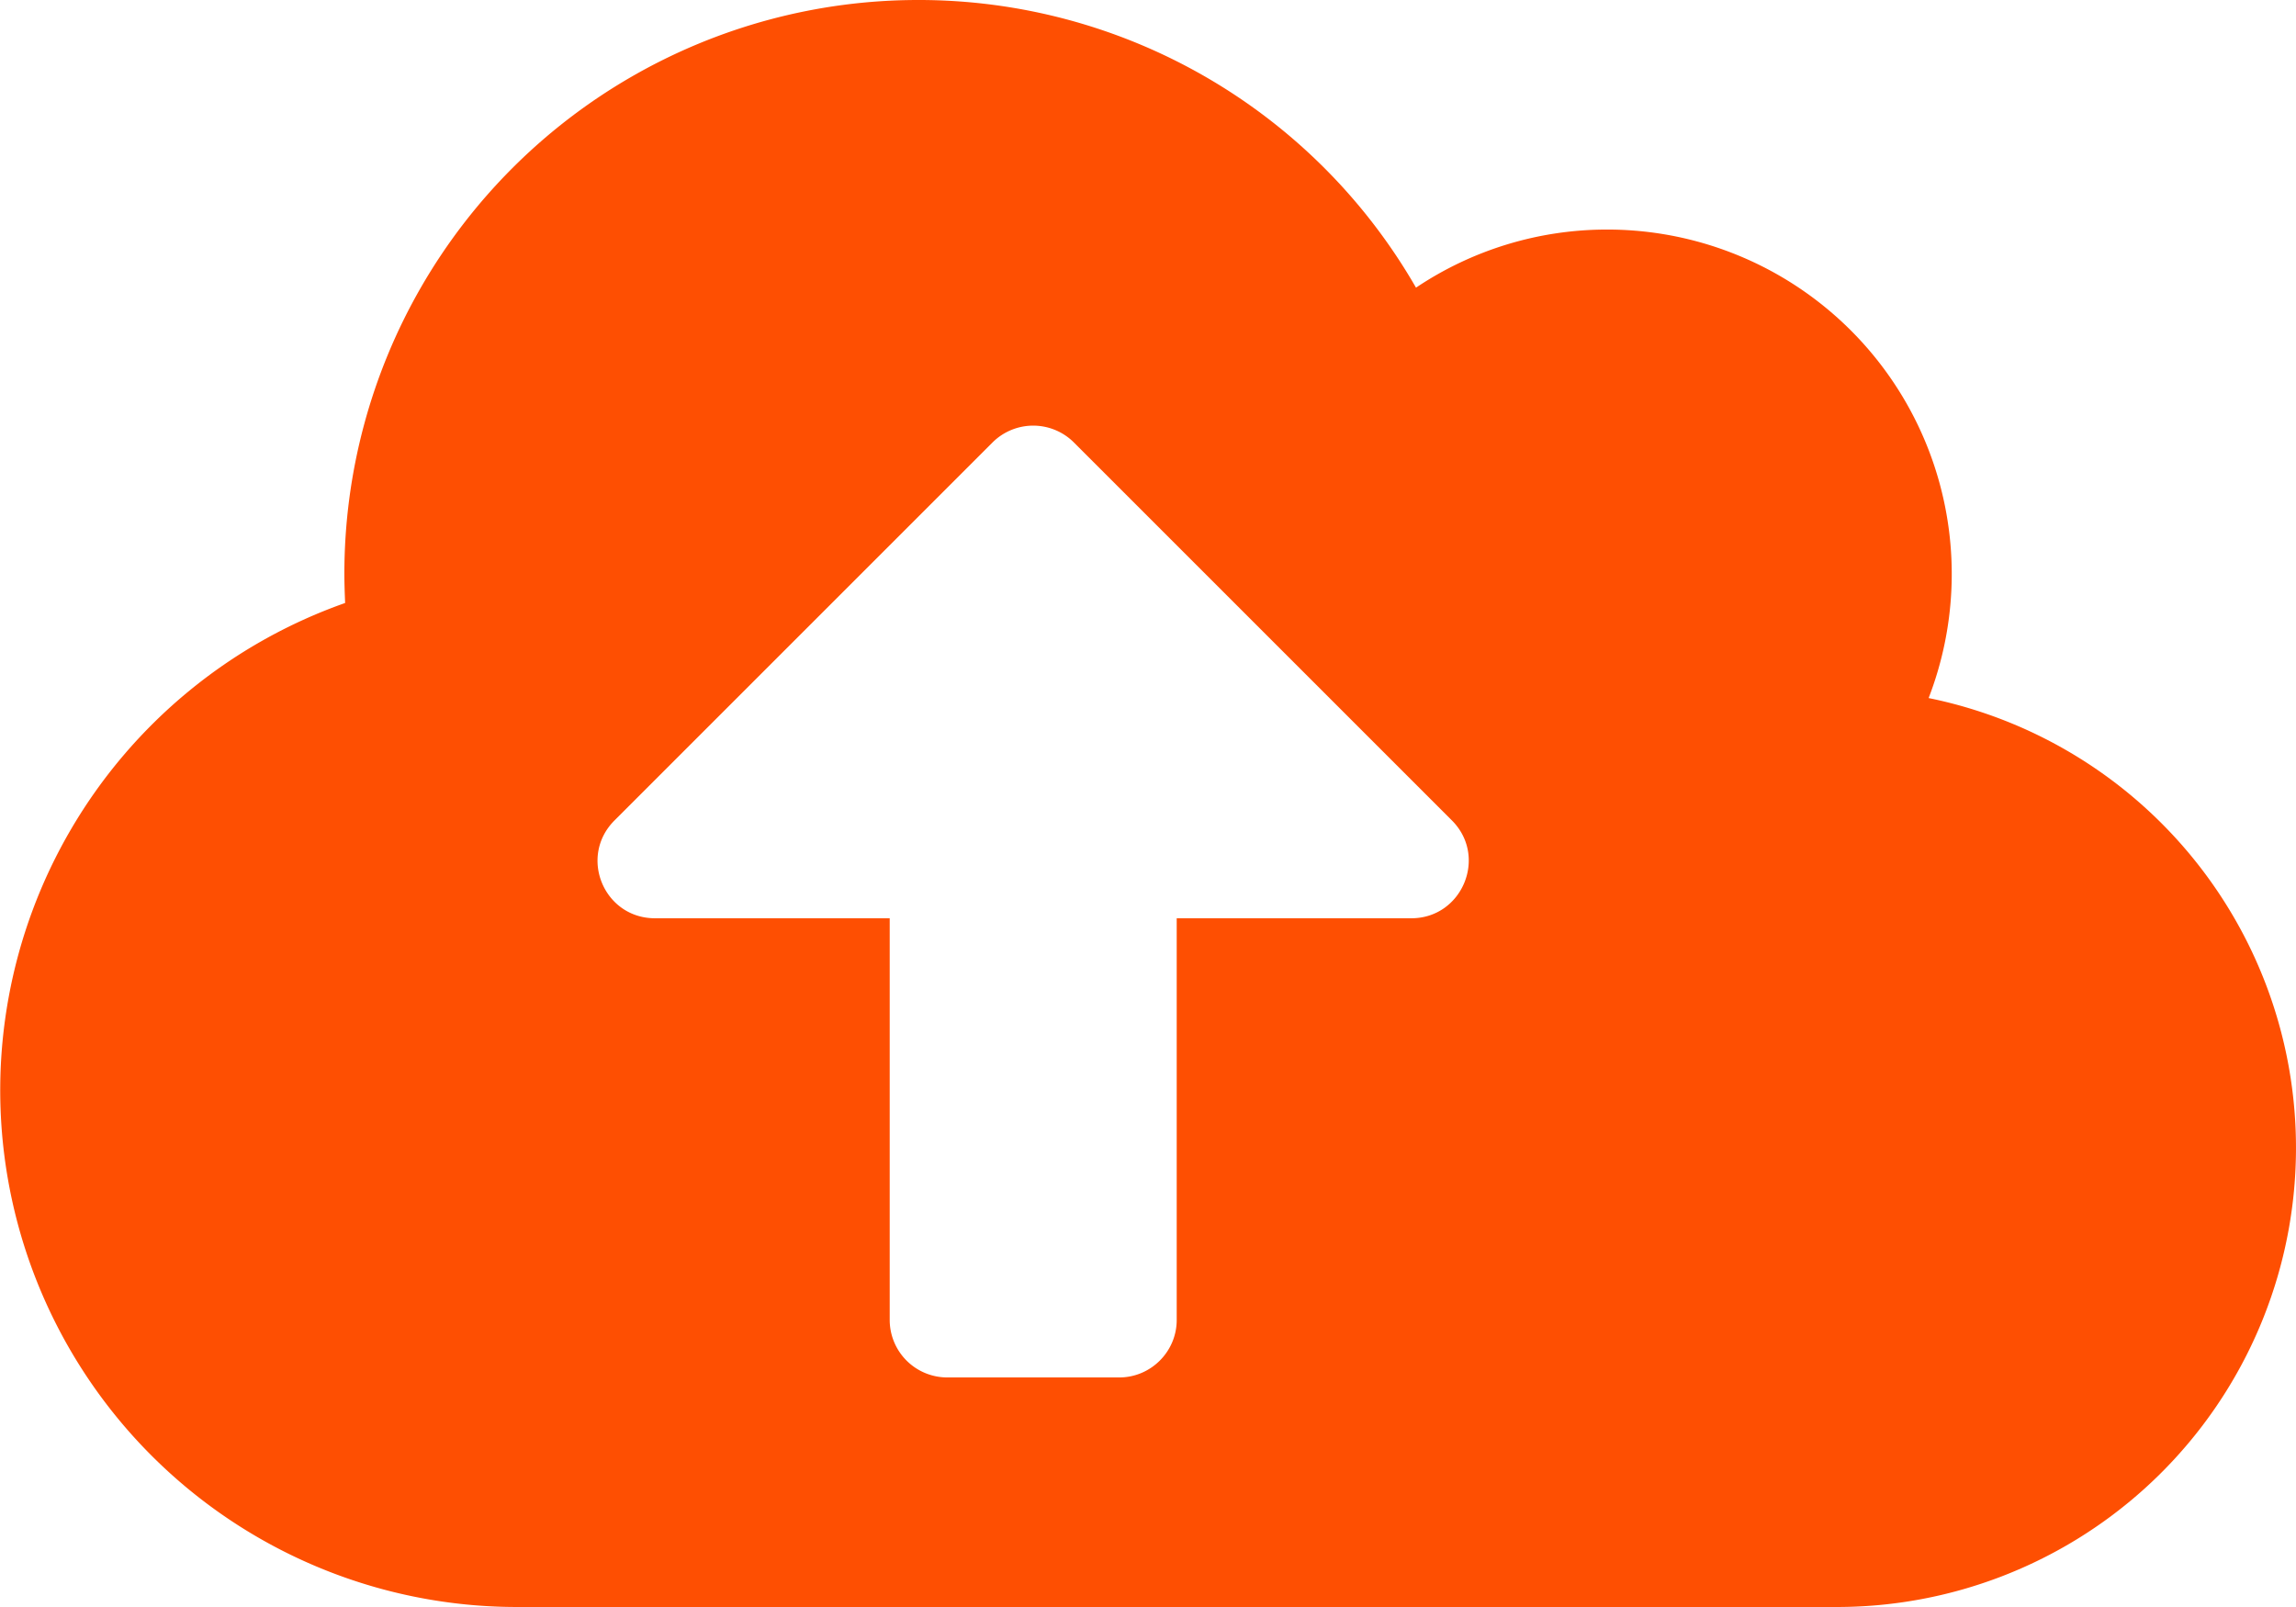 <?xml version="1.0" encoding="UTF-8"?>
<svg xmlns="http://www.w3.org/2000/svg" width="37.143" height="26" viewBox="261.145 715.75 37.143 26">
  <path d="M292.345 727.044a5.573 5.573 0 0 0-5.2-7.58 5.543 5.543 0 0 0-3.093.94 9.278 9.278 0 0 0-8.05-4.654 9.283 9.283 0 0 0-9.286 9.286c0 .156.006.313.012.47a8.36 8.36 0 0 0 2.774 16.244h21.357a7.428 7.428 0 0 0 1.486-14.706Zm-8.369 3.563h-3.795v6.5c0 .51-.418.929-.929.929h-2.786a.931.931 0 0 1-.928-.929v-6.5h-3.796c-.83 0-1.242-.998-.655-1.584l6.117-6.117a.932.932 0 0 1 1.311 0l6.117 6.117c.586.586.168 1.584-.656 1.584Z" fill="#fe4f02" fill-rule="evenodd" data-name="Icon awesome-cloud-upload-alt"></path>
</svg>
